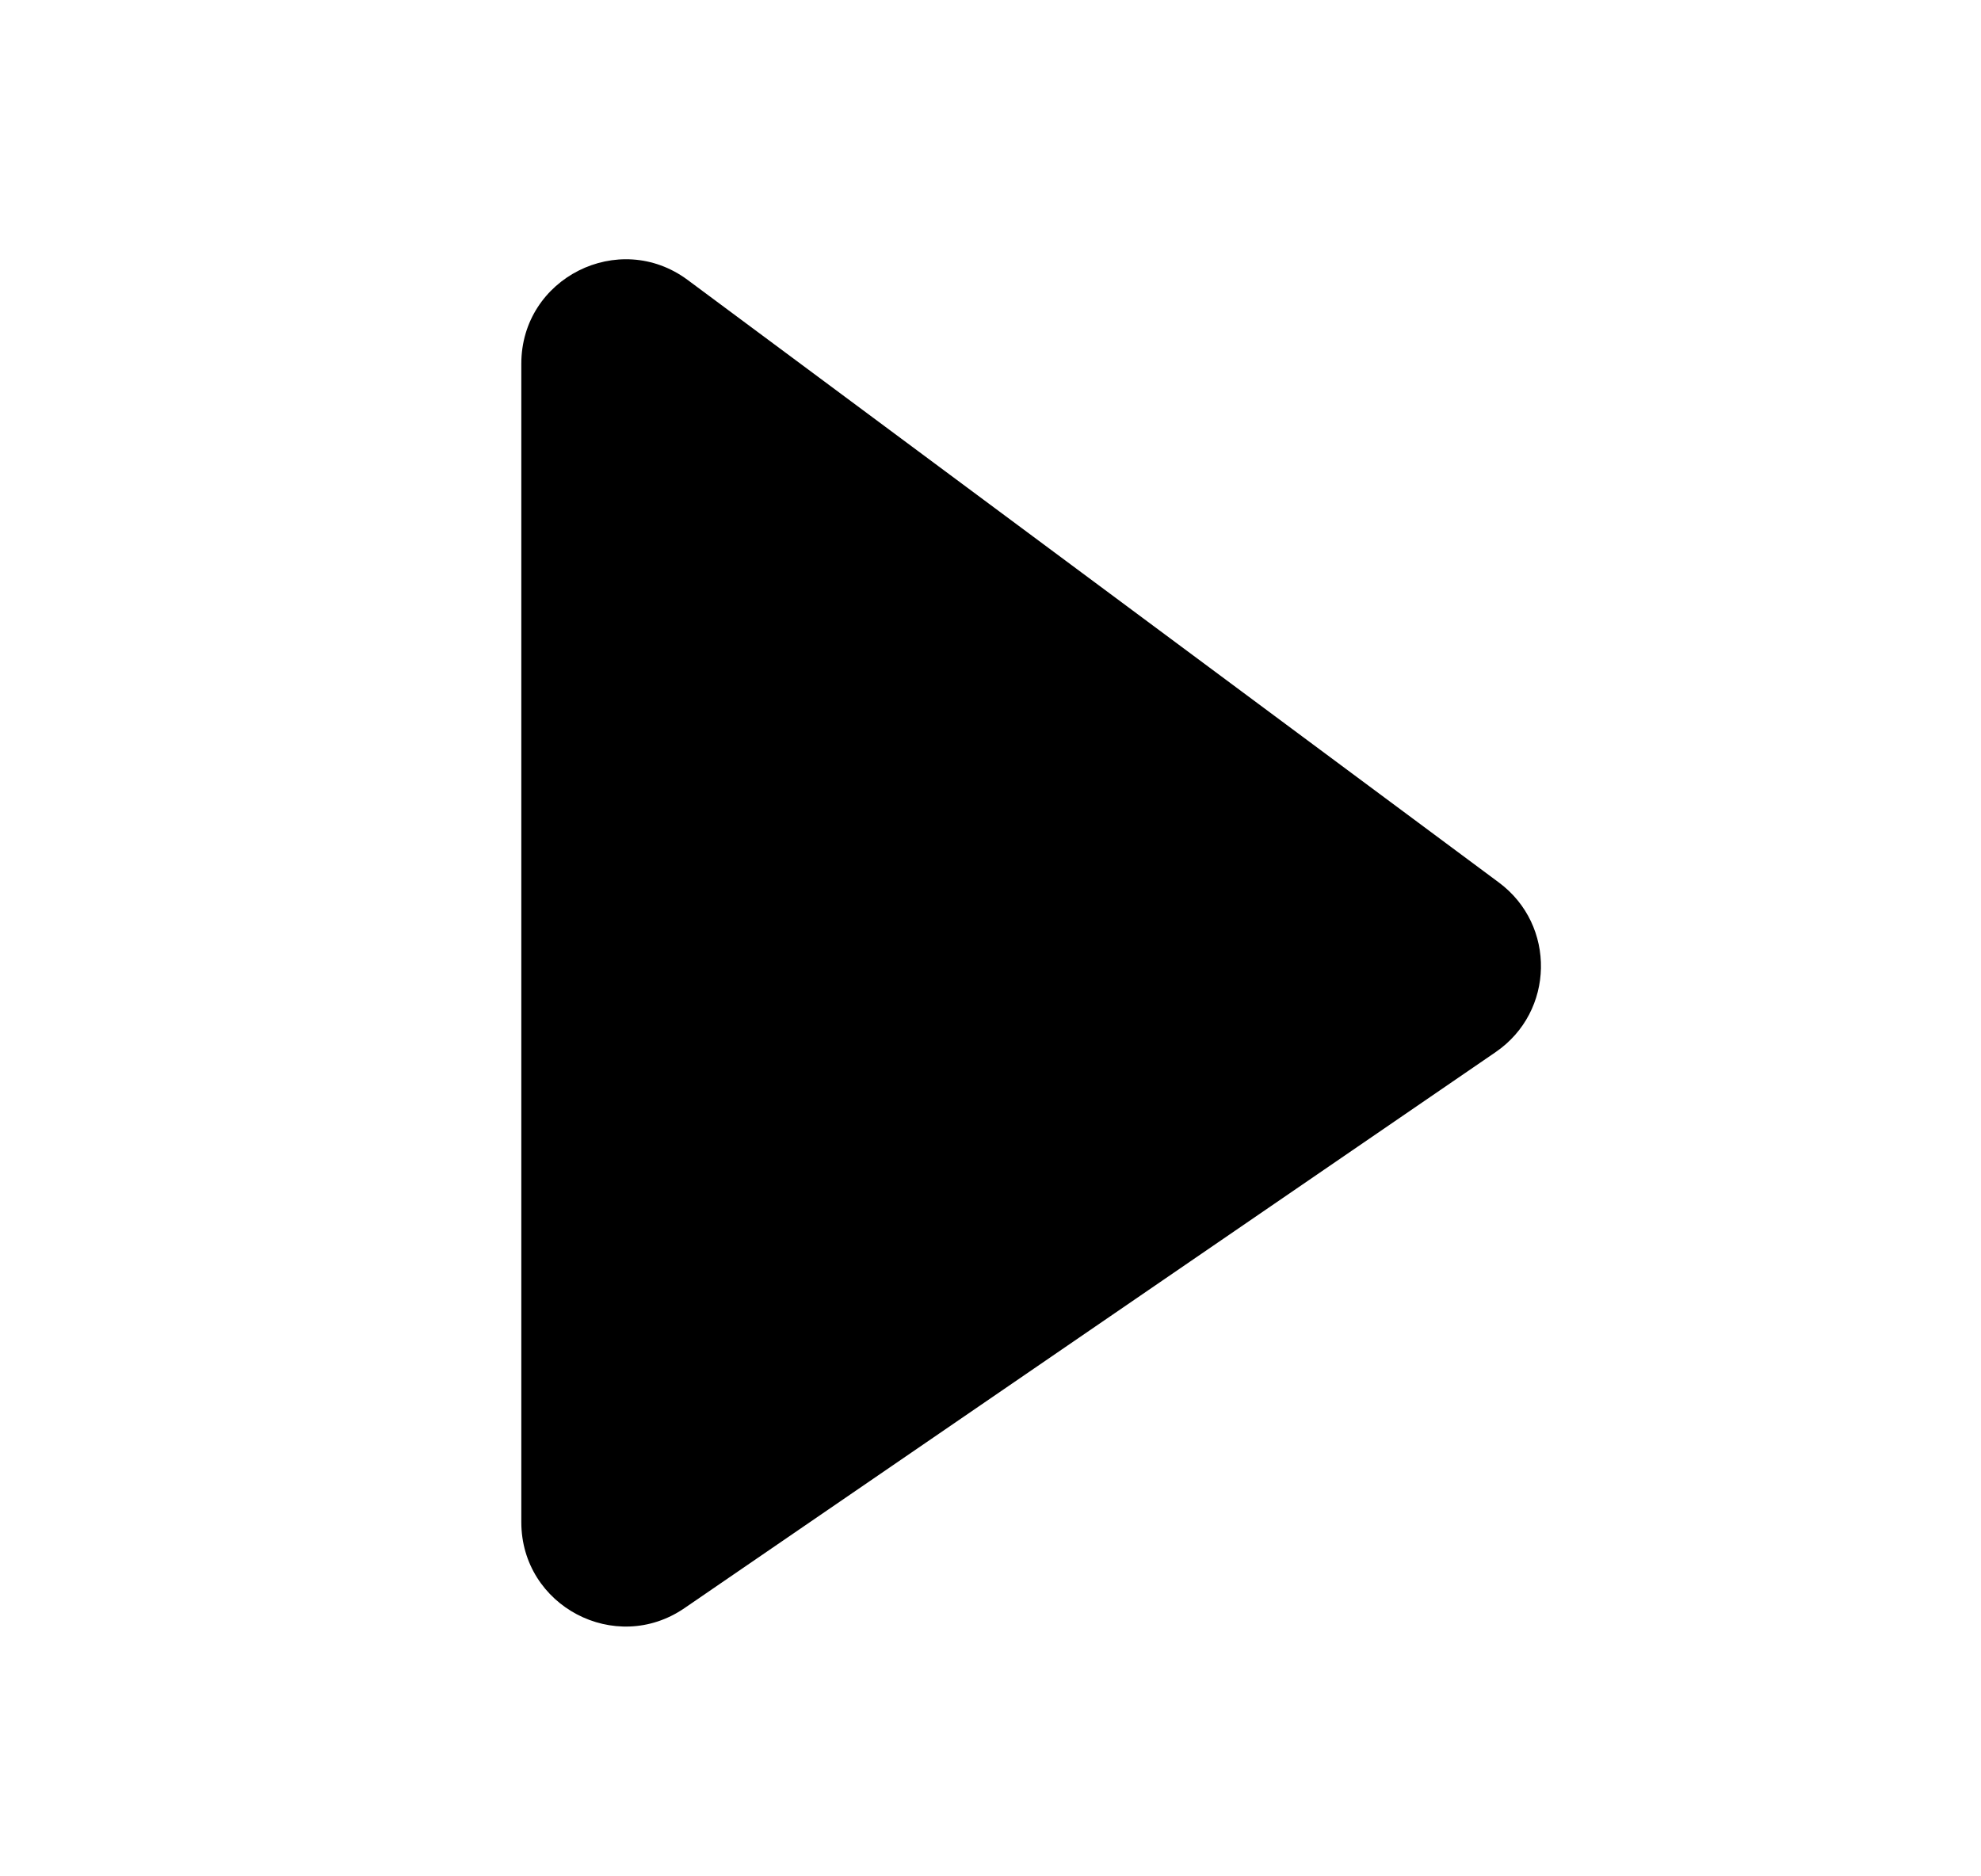 <svg width="19" height="18" viewBox="0 0 19 18" fill="none" xmlns="http://www.w3.org/2000/svg">
<g id="global icon">
<path id="Polygon 1" d="M14.376 8.466C14.927 8.875 14.911 9.705 14.345 10.093L6.565 15.427C5.902 15.882 5 15.407 5 14.602L5 3.489C5 2.667 5.937 2.196 6.596 2.686L14.376 8.466Z" fill="black"/>
</g>
</svg>
